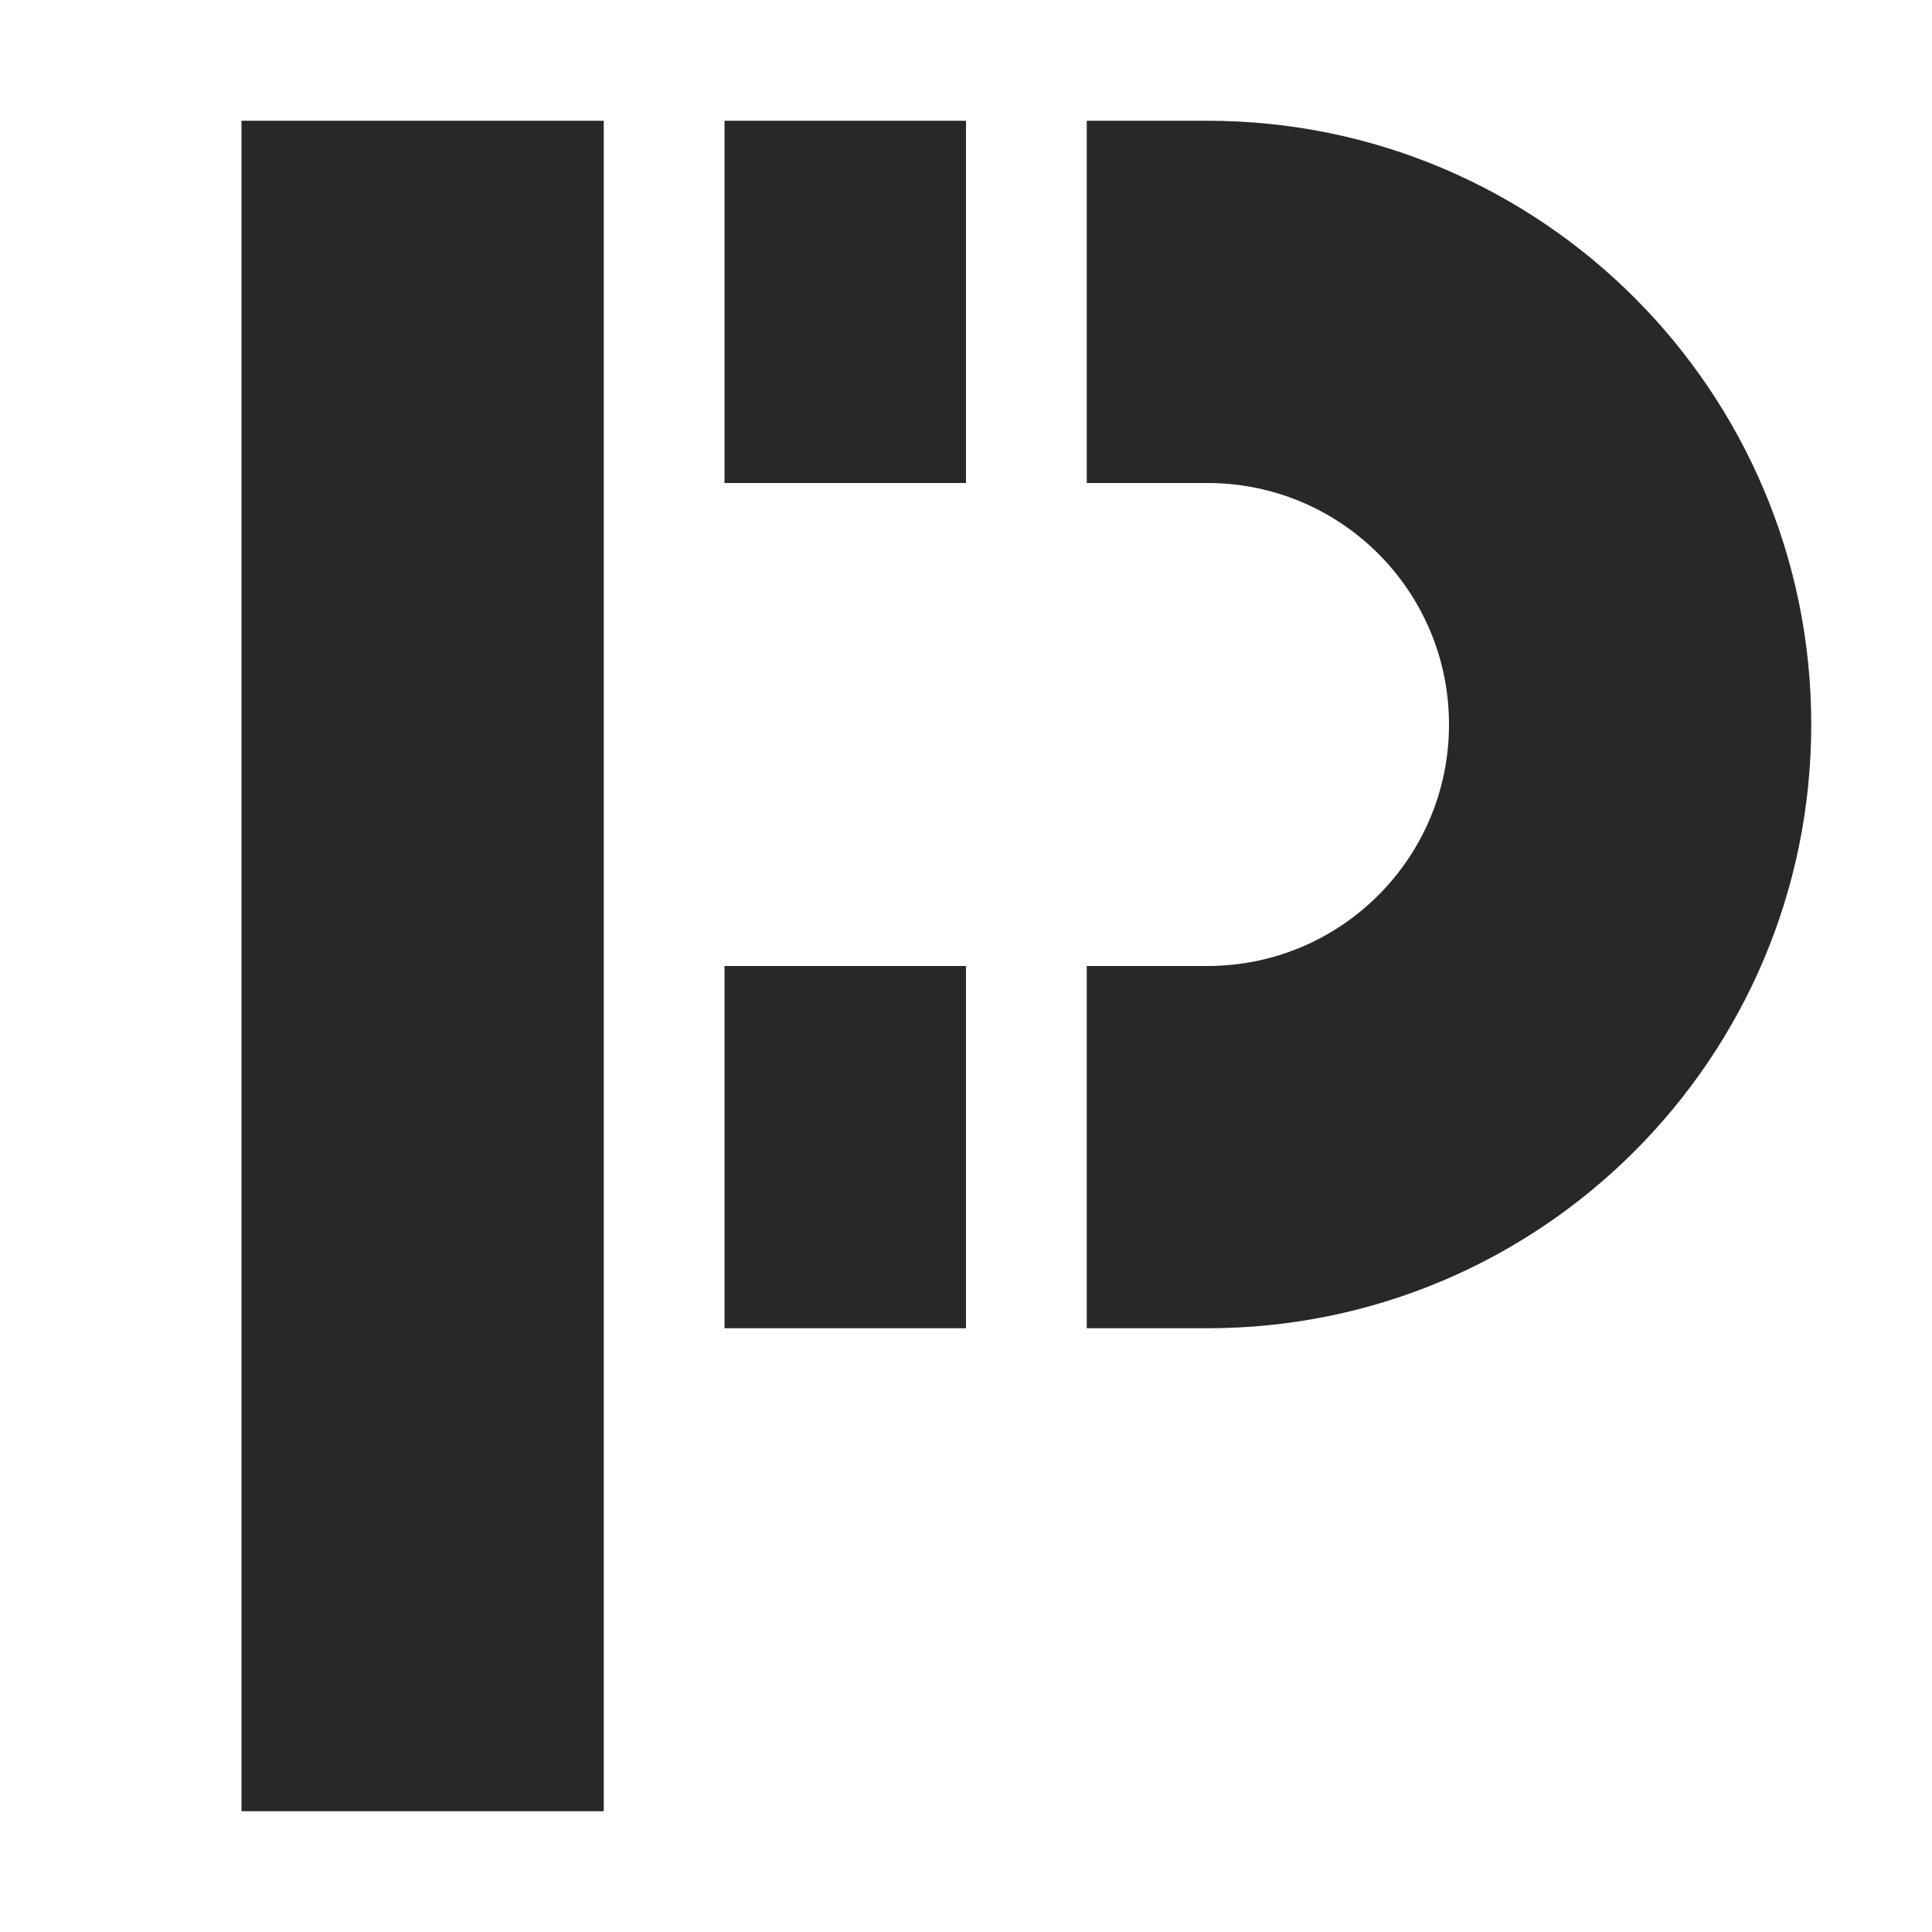 <svg width="16" height="16" version="1.1" xmlns="http://www.w3.org/2000/svg">
  <defs>
    <style id="current-color-scheme" type="text/css">.ColorScheme-Text { color:#282828; } .ColorScheme-Highlight { color:#458588; }</style>
  </defs>
  <path class="ColorScheme-Text" d="m2 1v14h3v-14zm4 0v3h2v-3zm3 0v3h1c1.105 0 2 0.895 2 2s-0.895 2-2 2h-1v3h1c2.761 0 5-2.239 5-5s-2.239-5-5-5zm-3 7v3h2v-3z" fill="currentColor"/>
</svg>

